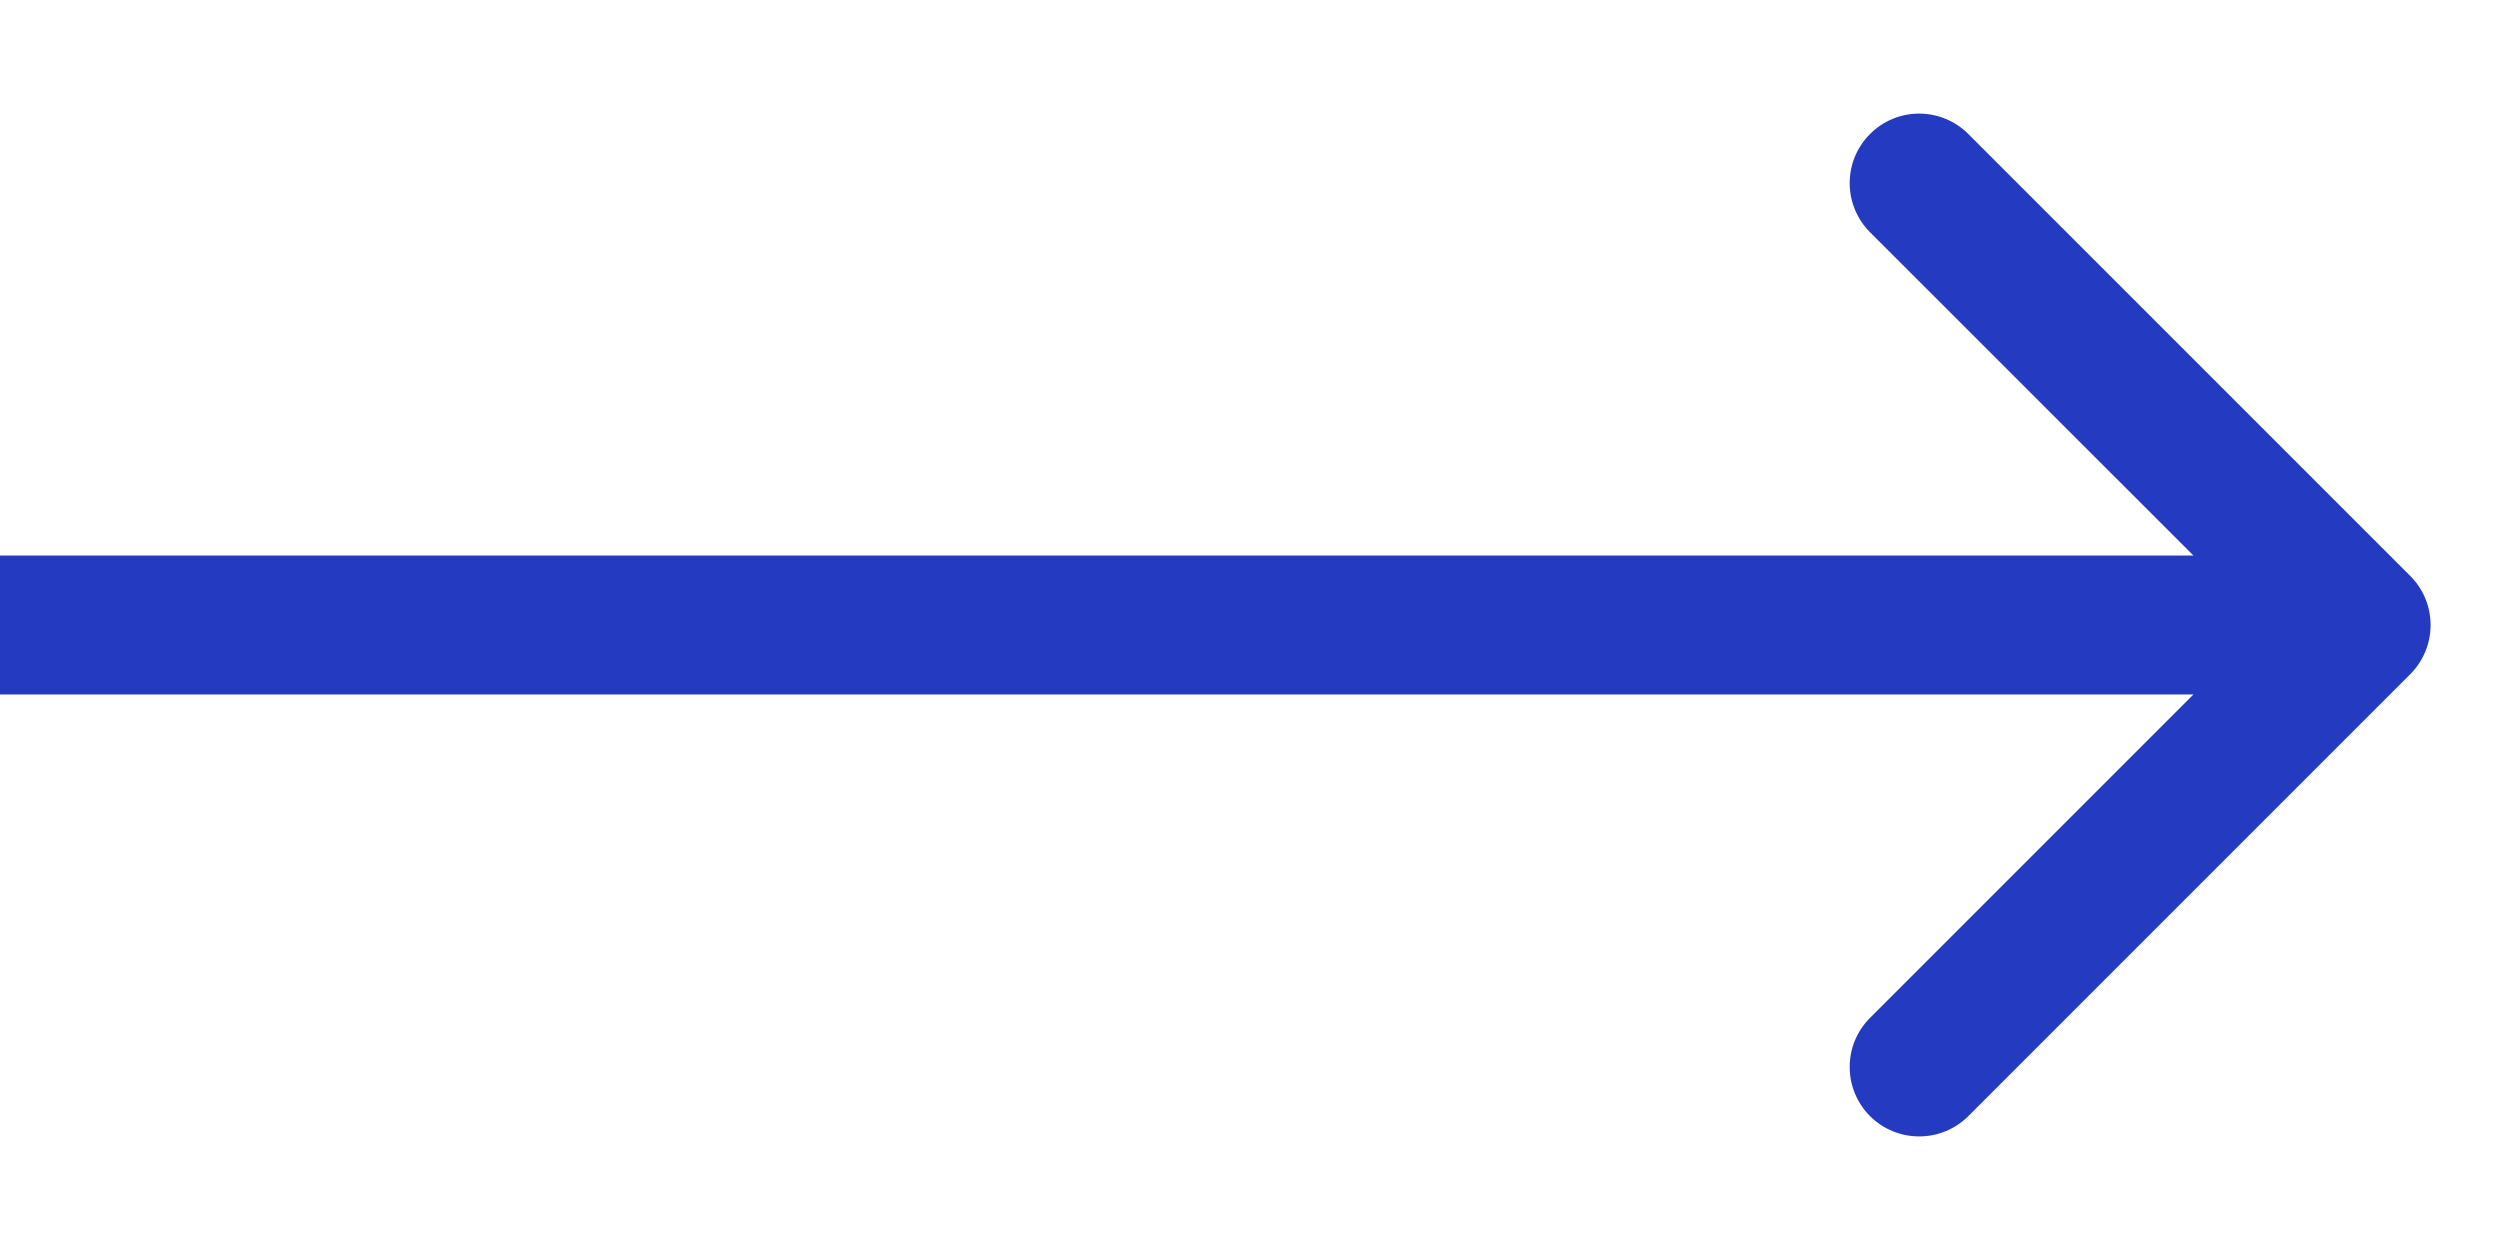 <svg width="18" height="9" viewBox="0 0 18 9" fill="none" xmlns="http://www.w3.org/2000/svg">
<path d="M17.354 4.854C17.549 4.658 17.549 4.342 17.354 4.147L14.172 0.965C13.976 0.769 13.66 0.769 13.464 0.965C13.269 1.16 13.269 1.476 13.464 1.672L16.293 4.5L13.464 7.329C13.269 7.524 13.269 7.84 13.464 8.036C13.66 8.231 13.976 8.231 14.172 8.036L17.354 4.854ZM0 5H17V4H0V5Z" fill="#243AC0"/>
</svg>
